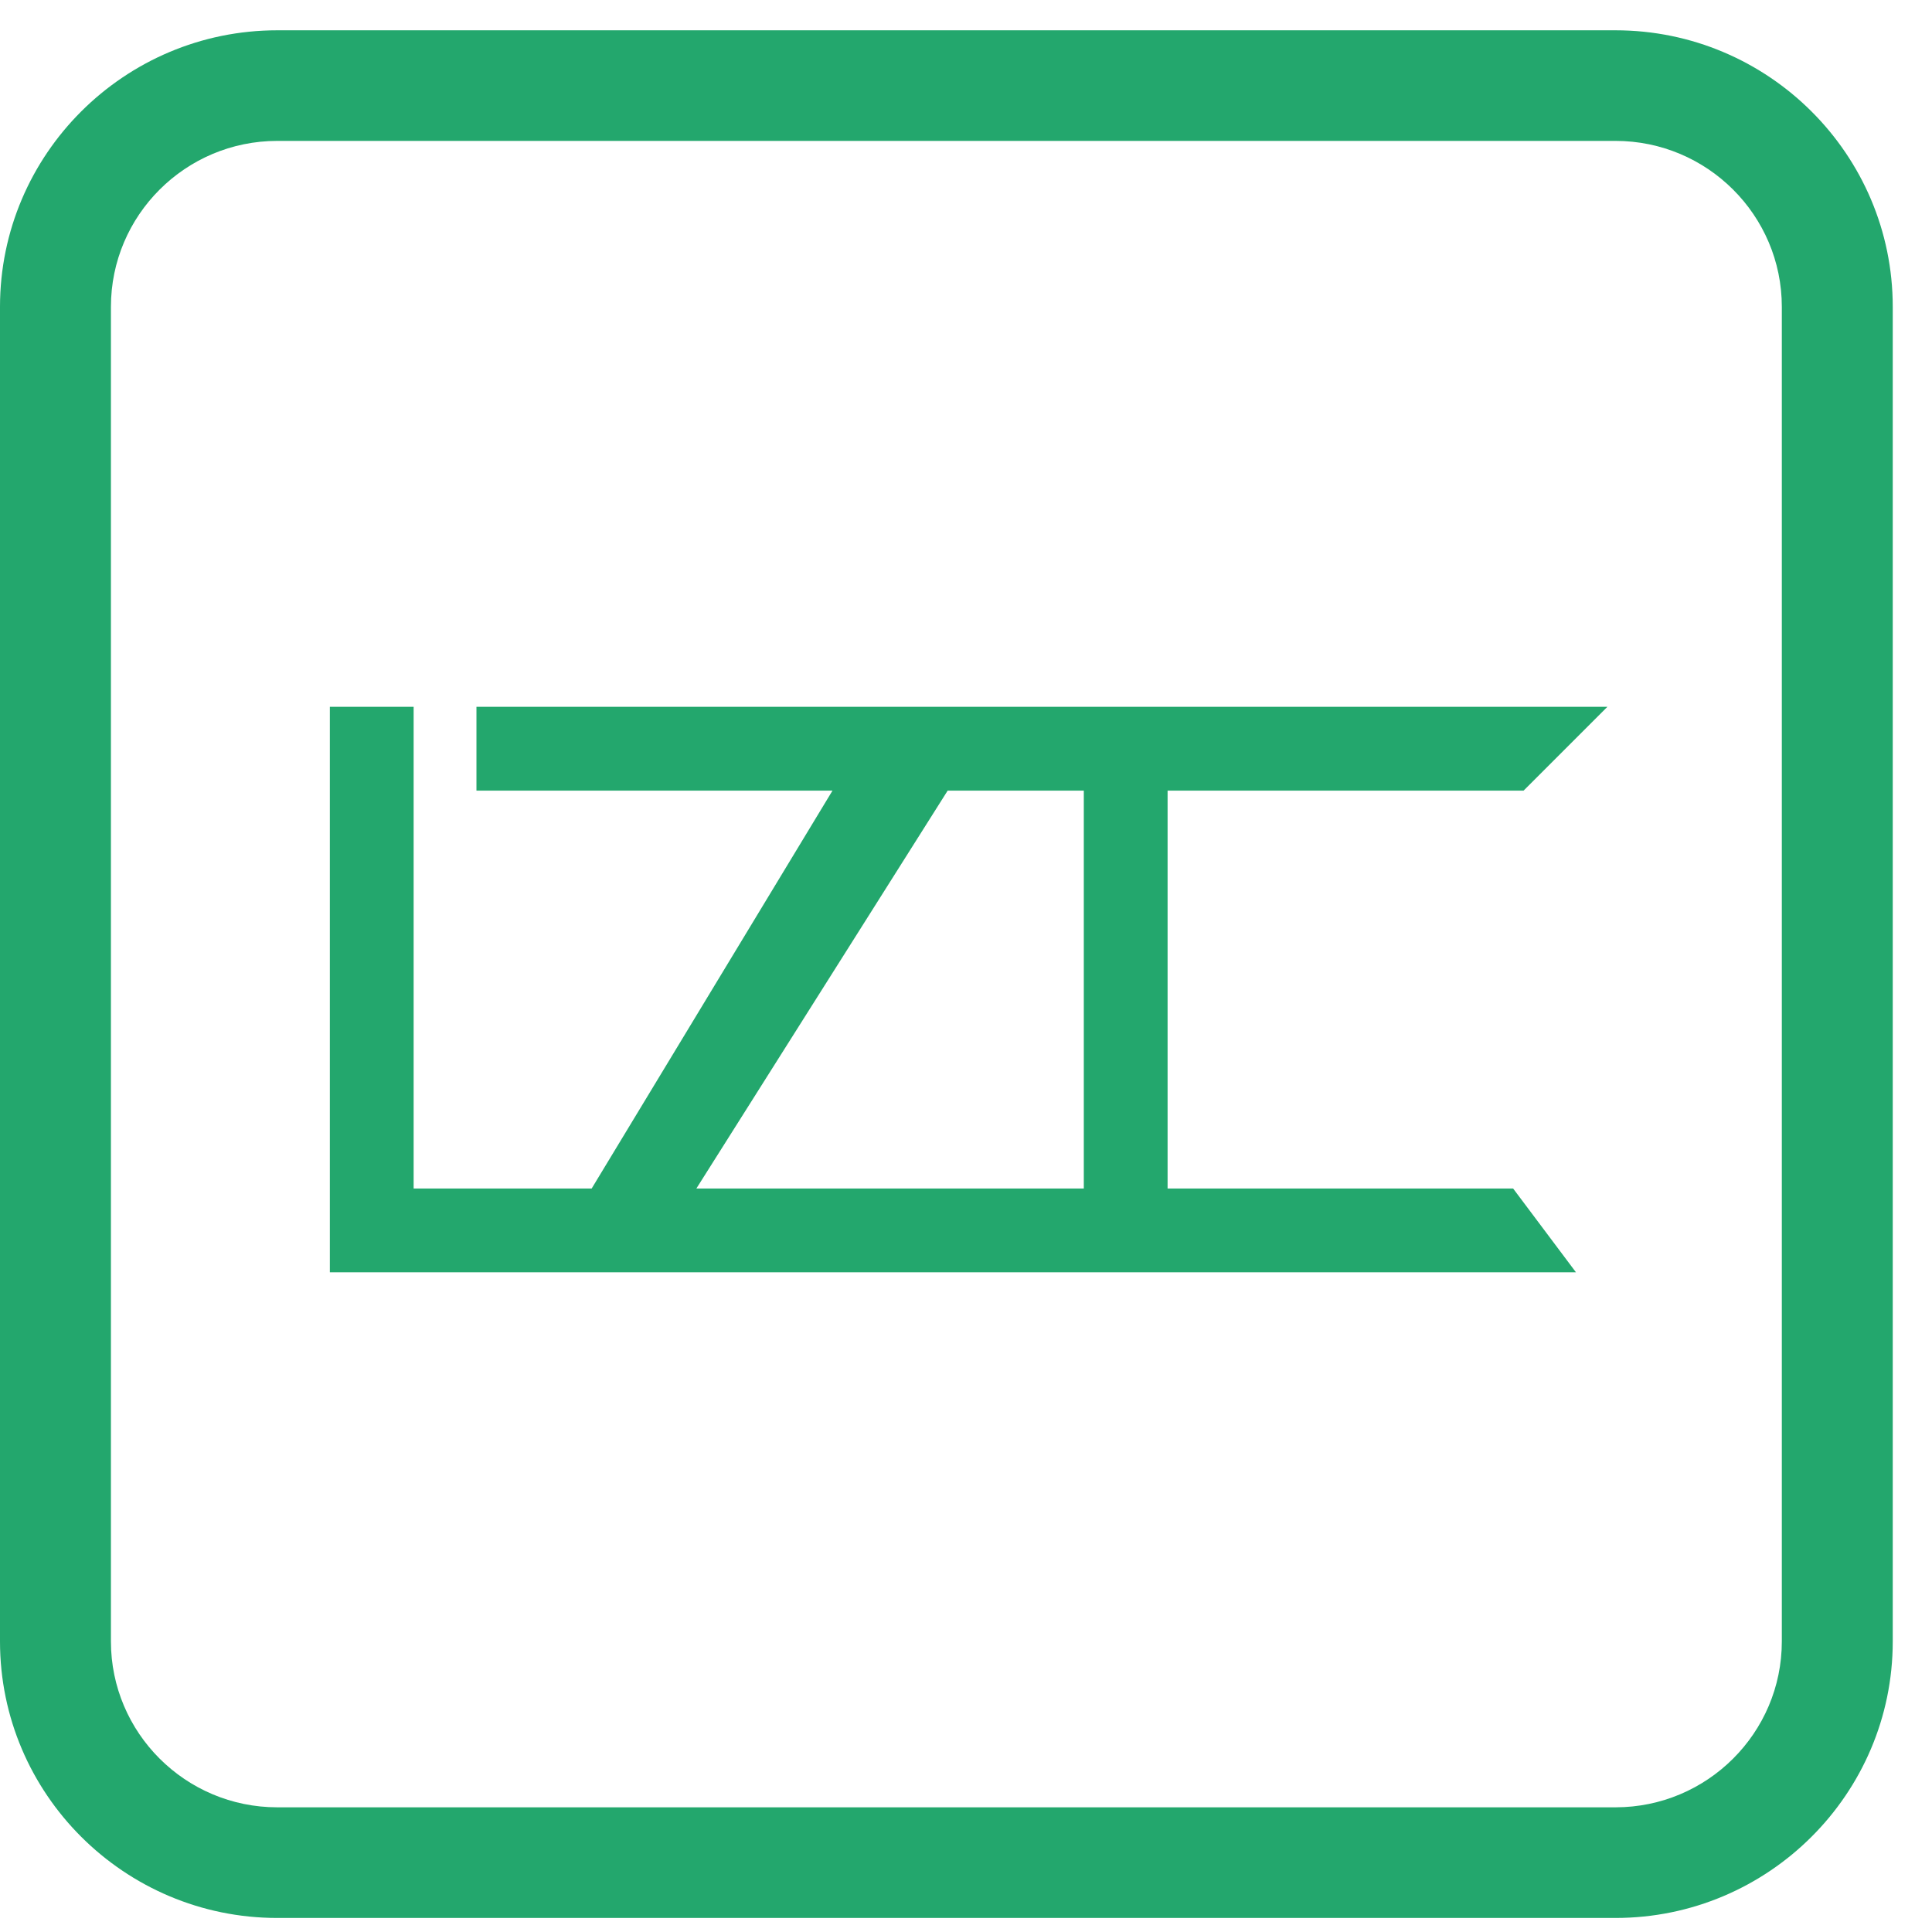 <svg width="41" height="41" viewBox="0 0 41 41" fill="none" xmlns="http://www.w3.org/2000/svg">
<path d="M34.283 0.643H5.884C2.639 0.643 0 3.275 0 6.511V34.834C0 38.069 2.639 40.702 5.884 40.702H34.283C37.527 40.702 40.167 38.069 40.167 34.834V6.511C40.167 3.275 37.527 0.643 34.283 0.643ZM37.813 34.834C37.813 36.775 36.23 38.354 34.283 38.354H5.884C3.937 38.354 2.354 36.775 2.354 34.834V6.511C2.354 4.569 3.937 2.99 5.884 2.99H34.283C36.23 2.99 37.813 4.569 37.813 6.511V34.834Z" fill="#23A76D"/>
<path d="M7 15H8.778V25.222H23V16.778H20.111L14.778 25.222H12.556L17.667 16.778H10.111V15H34.111L32.333 16.778H24.778V25.222H32.111L33.444 27H7V15Z" fill="#23A76D"/>
</svg>
